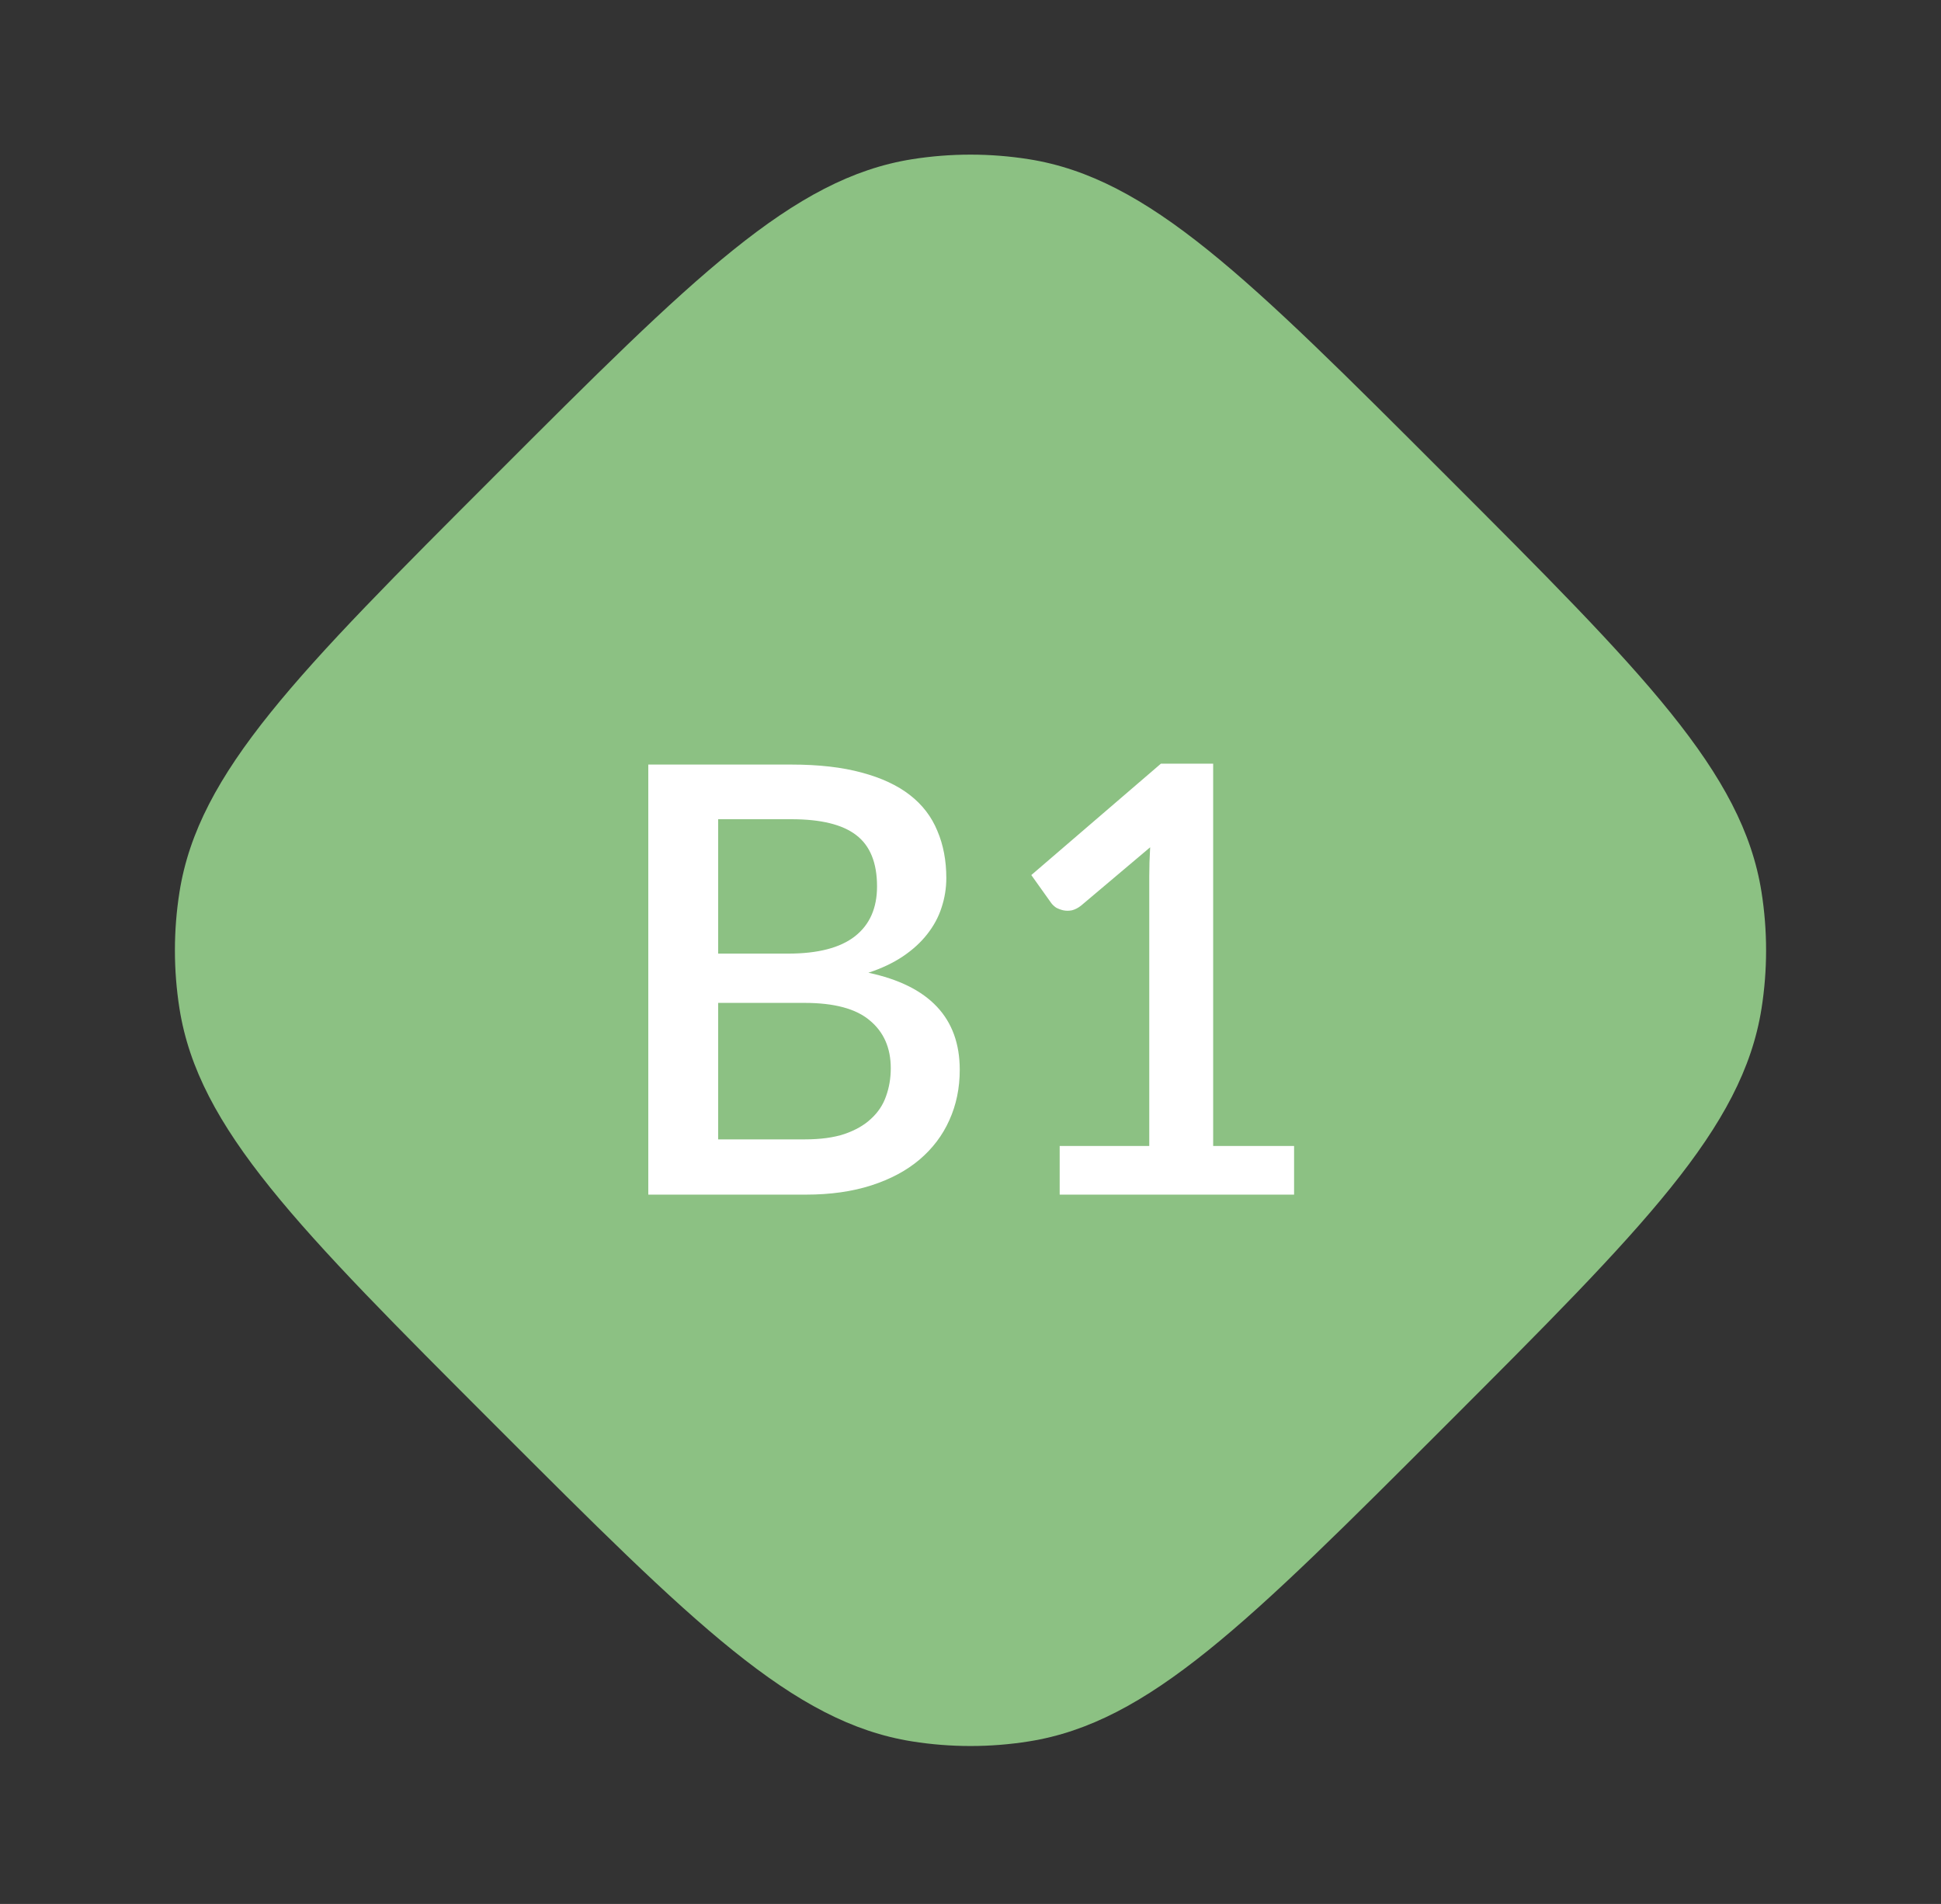 <svg width="52" height="51" viewBox="0 0 52 51" fill="none" xmlns="http://www.w3.org/2000/svg">
<rect x="0" y="0" width="52" height="51" fill="#333333" stroke="none"/>
<path d="M13.272 12.728C18.575 7.425 21.227 4.774 24.436 4.265C25.472 4.101 26.528 4.101 27.564 4.265C30.773 4.774 33.425 7.425 38.728 12.728V12.728C44.031 18.031 46.682 20.682 47.191 23.892C47.355 24.928 47.355 25.984 47.191 27.02C46.682 30.229 44.031 32.881 38.728 38.184V38.184C33.425 43.487 30.773 46.138 27.564 46.646C26.528 46.811 25.472 46.811 24.436 46.646C21.227 46.138 18.575 43.487 13.272 38.184V38.184C7.969 32.881 5.318 30.229 4.809 27.02C4.645 25.984 4.645 24.928 4.809 23.892C5.318 20.682 7.969 18.031 13.272 12.728V12.728Z" fill="#8CC183"/>
<path d="M21.56 30.52C21.981 30.52 22.336 30.472 22.624 30.376C22.917 30.275 23.155 30.139 23.336 29.968C23.523 29.797 23.656 29.597 23.736 29.368C23.821 29.133 23.864 28.883 23.864 28.616C23.864 28.072 23.677 27.645 23.304 27.336C22.936 27.021 22.352 26.864 21.552 26.864H19.24V30.52H21.56ZM19.24 21.944V25.544H21.112C21.912 25.544 22.509 25.389 22.904 25.08C23.299 24.771 23.496 24.325 23.496 23.744C23.496 23.109 23.309 22.651 22.936 22.368C22.568 22.085 21.989 21.944 21.2 21.944H19.24ZM21.2 20.48C21.936 20.48 22.565 20.552 23.088 20.696C23.611 20.835 24.04 21.035 24.376 21.296C24.712 21.557 24.957 21.877 25.112 22.256C25.272 22.629 25.352 23.051 25.352 23.52C25.352 23.792 25.309 24.056 25.224 24.312C25.144 24.563 25.016 24.8 24.84 25.024C24.669 25.243 24.453 25.44 24.192 25.616C23.931 25.792 23.621 25.939 23.264 26.056C24.896 26.403 25.712 27.269 25.712 28.656C25.712 29.147 25.619 29.597 25.432 30.008C25.251 30.413 24.984 30.765 24.632 31.064C24.285 31.357 23.856 31.587 23.344 31.752C22.832 31.917 22.248 32 21.592 32H17.368V20.48H21.2ZM34.669 30.696V32H28.389V30.696H30.789V23.48C30.789 23.224 30.797 22.963 30.813 22.696L28.965 24.256C28.885 24.32 28.802 24.363 28.717 24.384C28.637 24.4 28.56 24.4 28.485 24.384C28.416 24.368 28.352 24.344 28.293 24.312C28.24 24.275 28.197 24.235 28.165 24.192L27.629 23.44L31.101 20.456H32.501V30.696H34.669Z" fill="white"/>
</svg>
